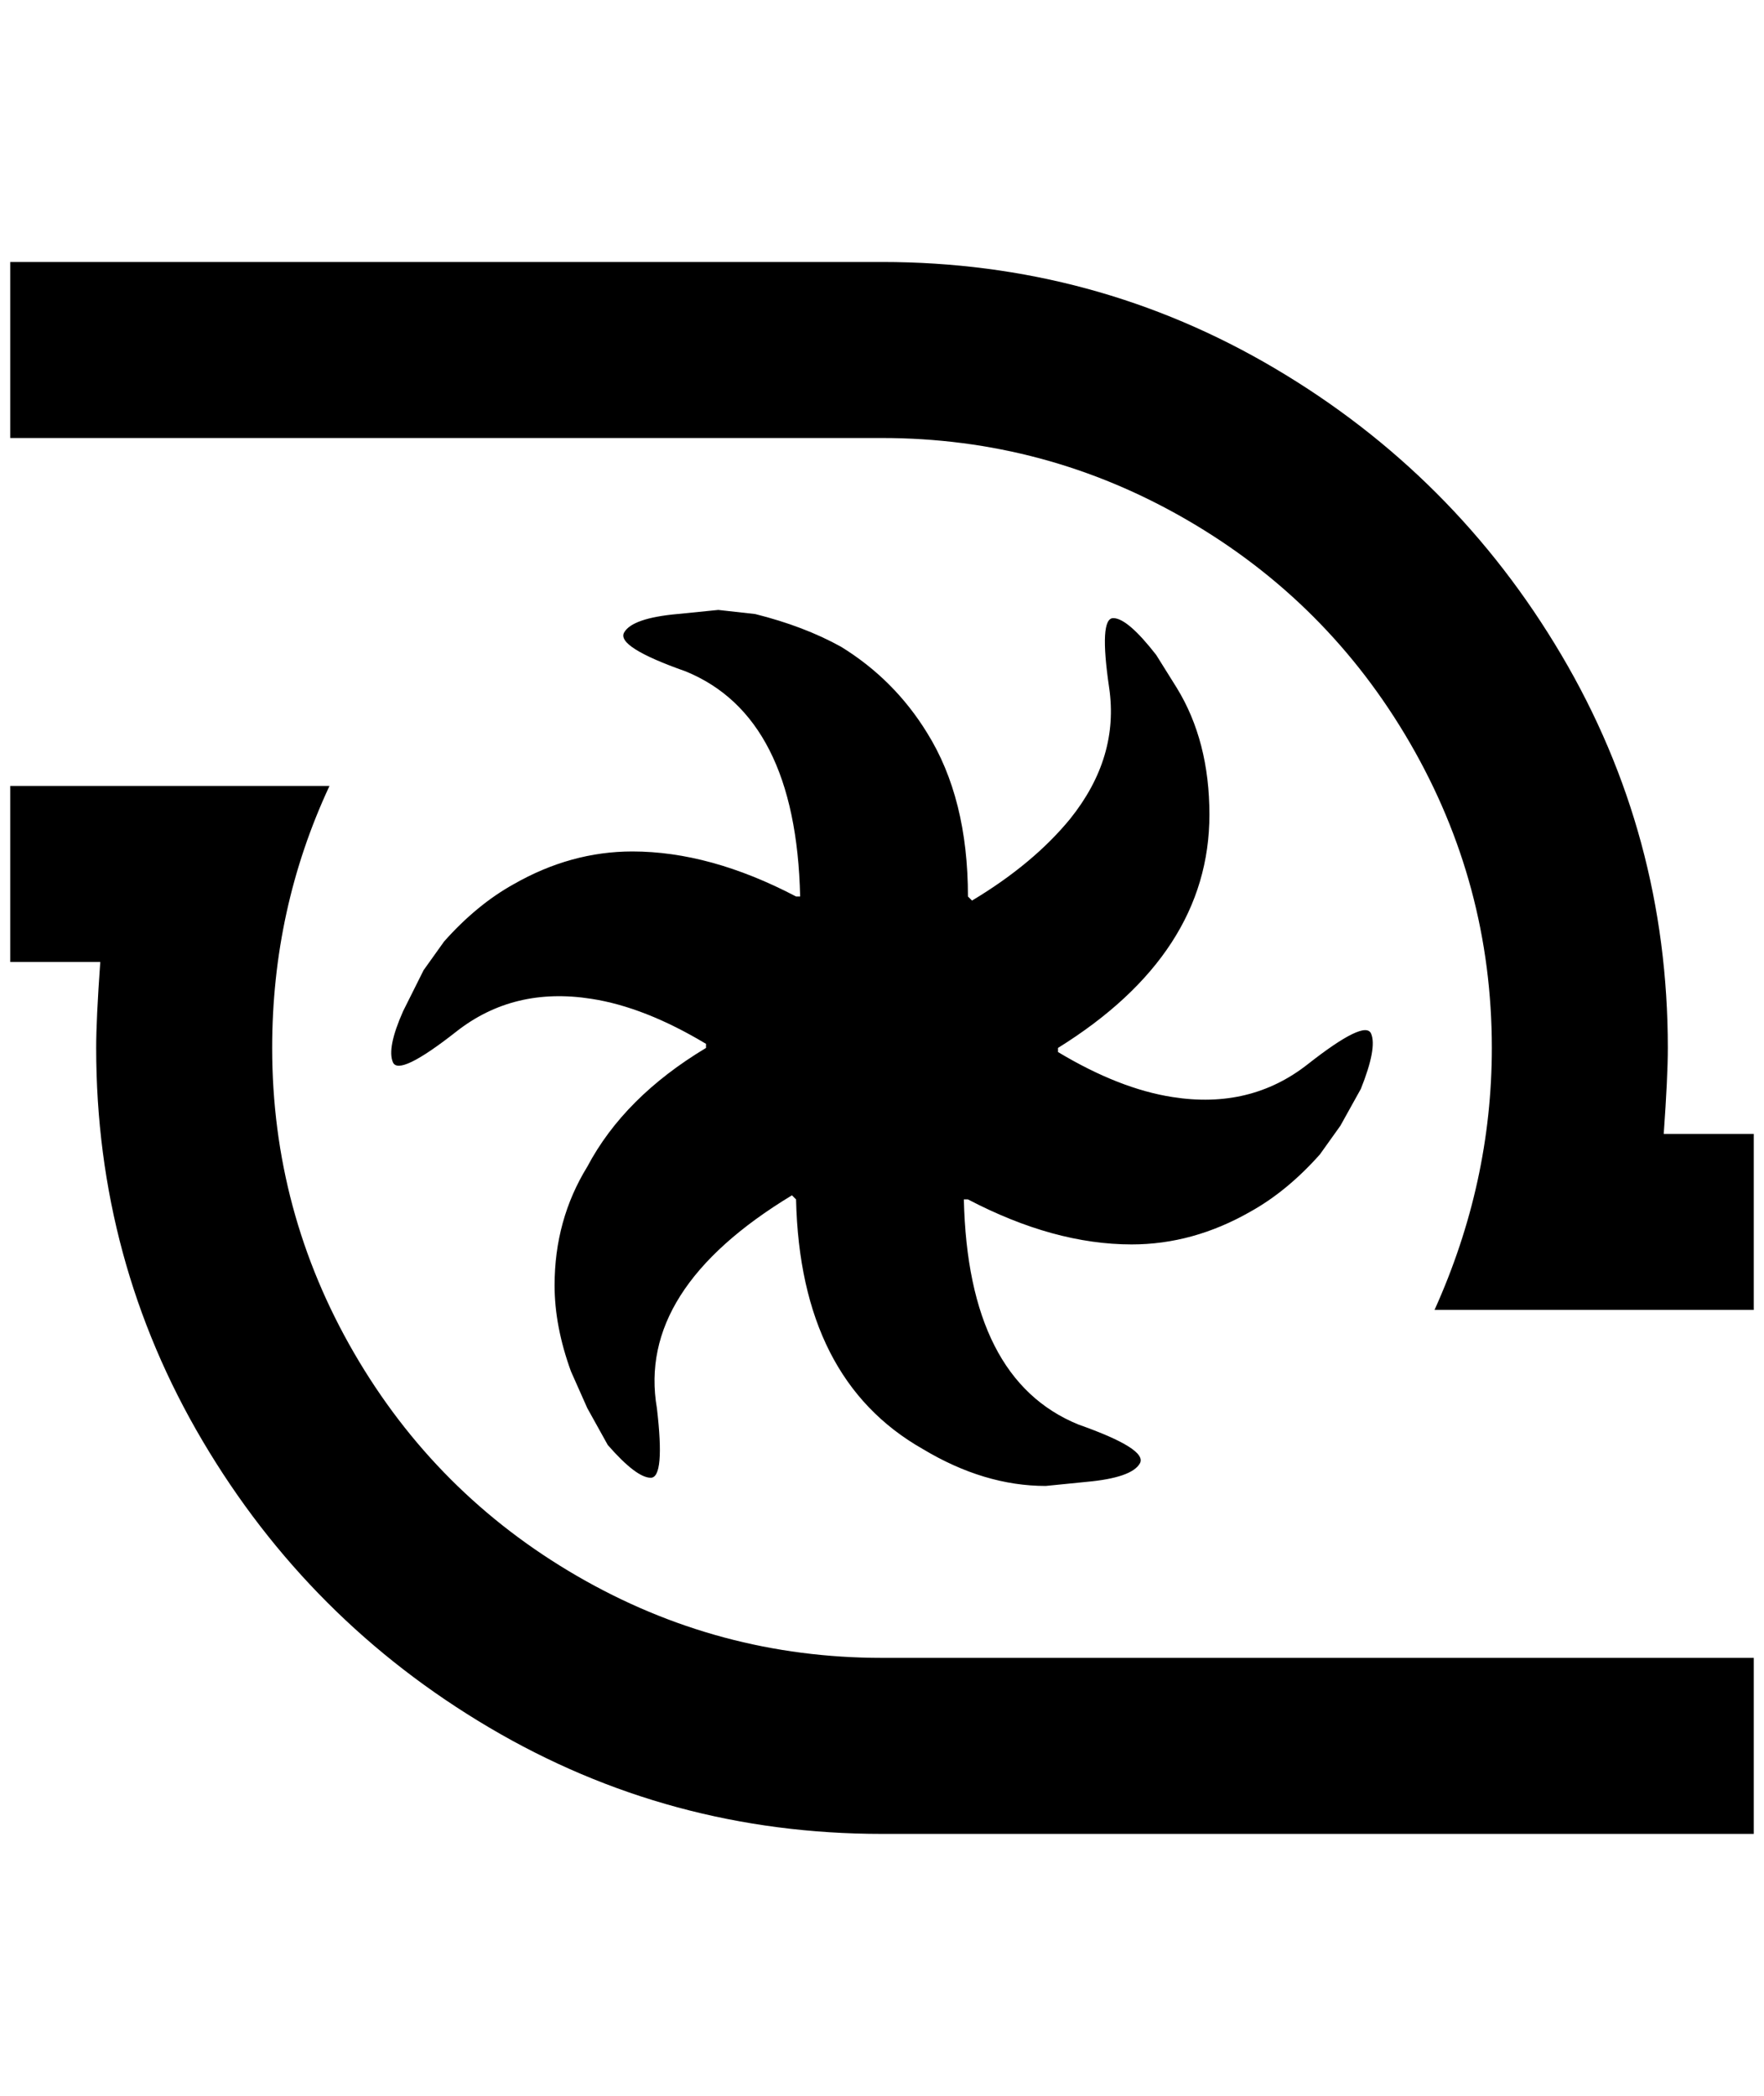 <?xml version="1.0" standalone="no"?>
<!DOCTYPE svg PUBLIC "-//W3C//DTD SVG 1.1//EN" "http://www.w3.org/Graphics/SVG/1.1/DTD/svg11.dtd" >
<svg xmlns="http://www.w3.org/2000/svg" xmlns:xlink="http://www.w3.org/1999/xlink" version="1.1" viewBox="-10 0 1724 2048">
   <path fill="currentColor"
d="M1704 1108v172h-312q56 -124 56 -256q0 -160 -80 -298t-218 -218t-298 -80h-852v-172h852q208 0 384 104t280 280t104 384q0 28 -4 84h88zM852 1620q-160 0 -298 -80t-218 -218t-80 -298q0 -136 56 -256h-312v172h88q-4 56 -4 84q0 208 104 384t280 280t384 104h852v-172
h-852zM1268 1040q-56 44 -132 32q-52 -8 -112 -44v-4q148 -92 148 -228q0 -72 -32 -124l-20 -32q-28 -36 -42 -36t-4 68t-38 128q-36 44 -96 80l-4 -4q0 -96 -40 -160q-32 -52 -84 -84q-36 -20 -84 -32l-36 -4l-40 4q-44 4 -52 18t60 38q108 44 112 220h-4q-84 -44 -160 -44
q-60 0 -116 32q-36 20 -68 56l-20 28l-20 40q-16 36 -10 50t62 -30t132 -32q52 8 112 44v4q-80 48 -116 116q-32 52 -32 116q0 40 16 84l16 36l20 36q28 32 42 32t6 -68q-20 -116 132 -208l4 4q4 176 124 244q60 36 120 36l40 -4q44 -4 52 -18t-60 -38q-108 -44 -112 -220h4
q84 44 160 44q60 0 116 -32q36 -20 68 -56l20 -28l20 -36q16 -40 10 -54t-62 30z" />
</svg>
